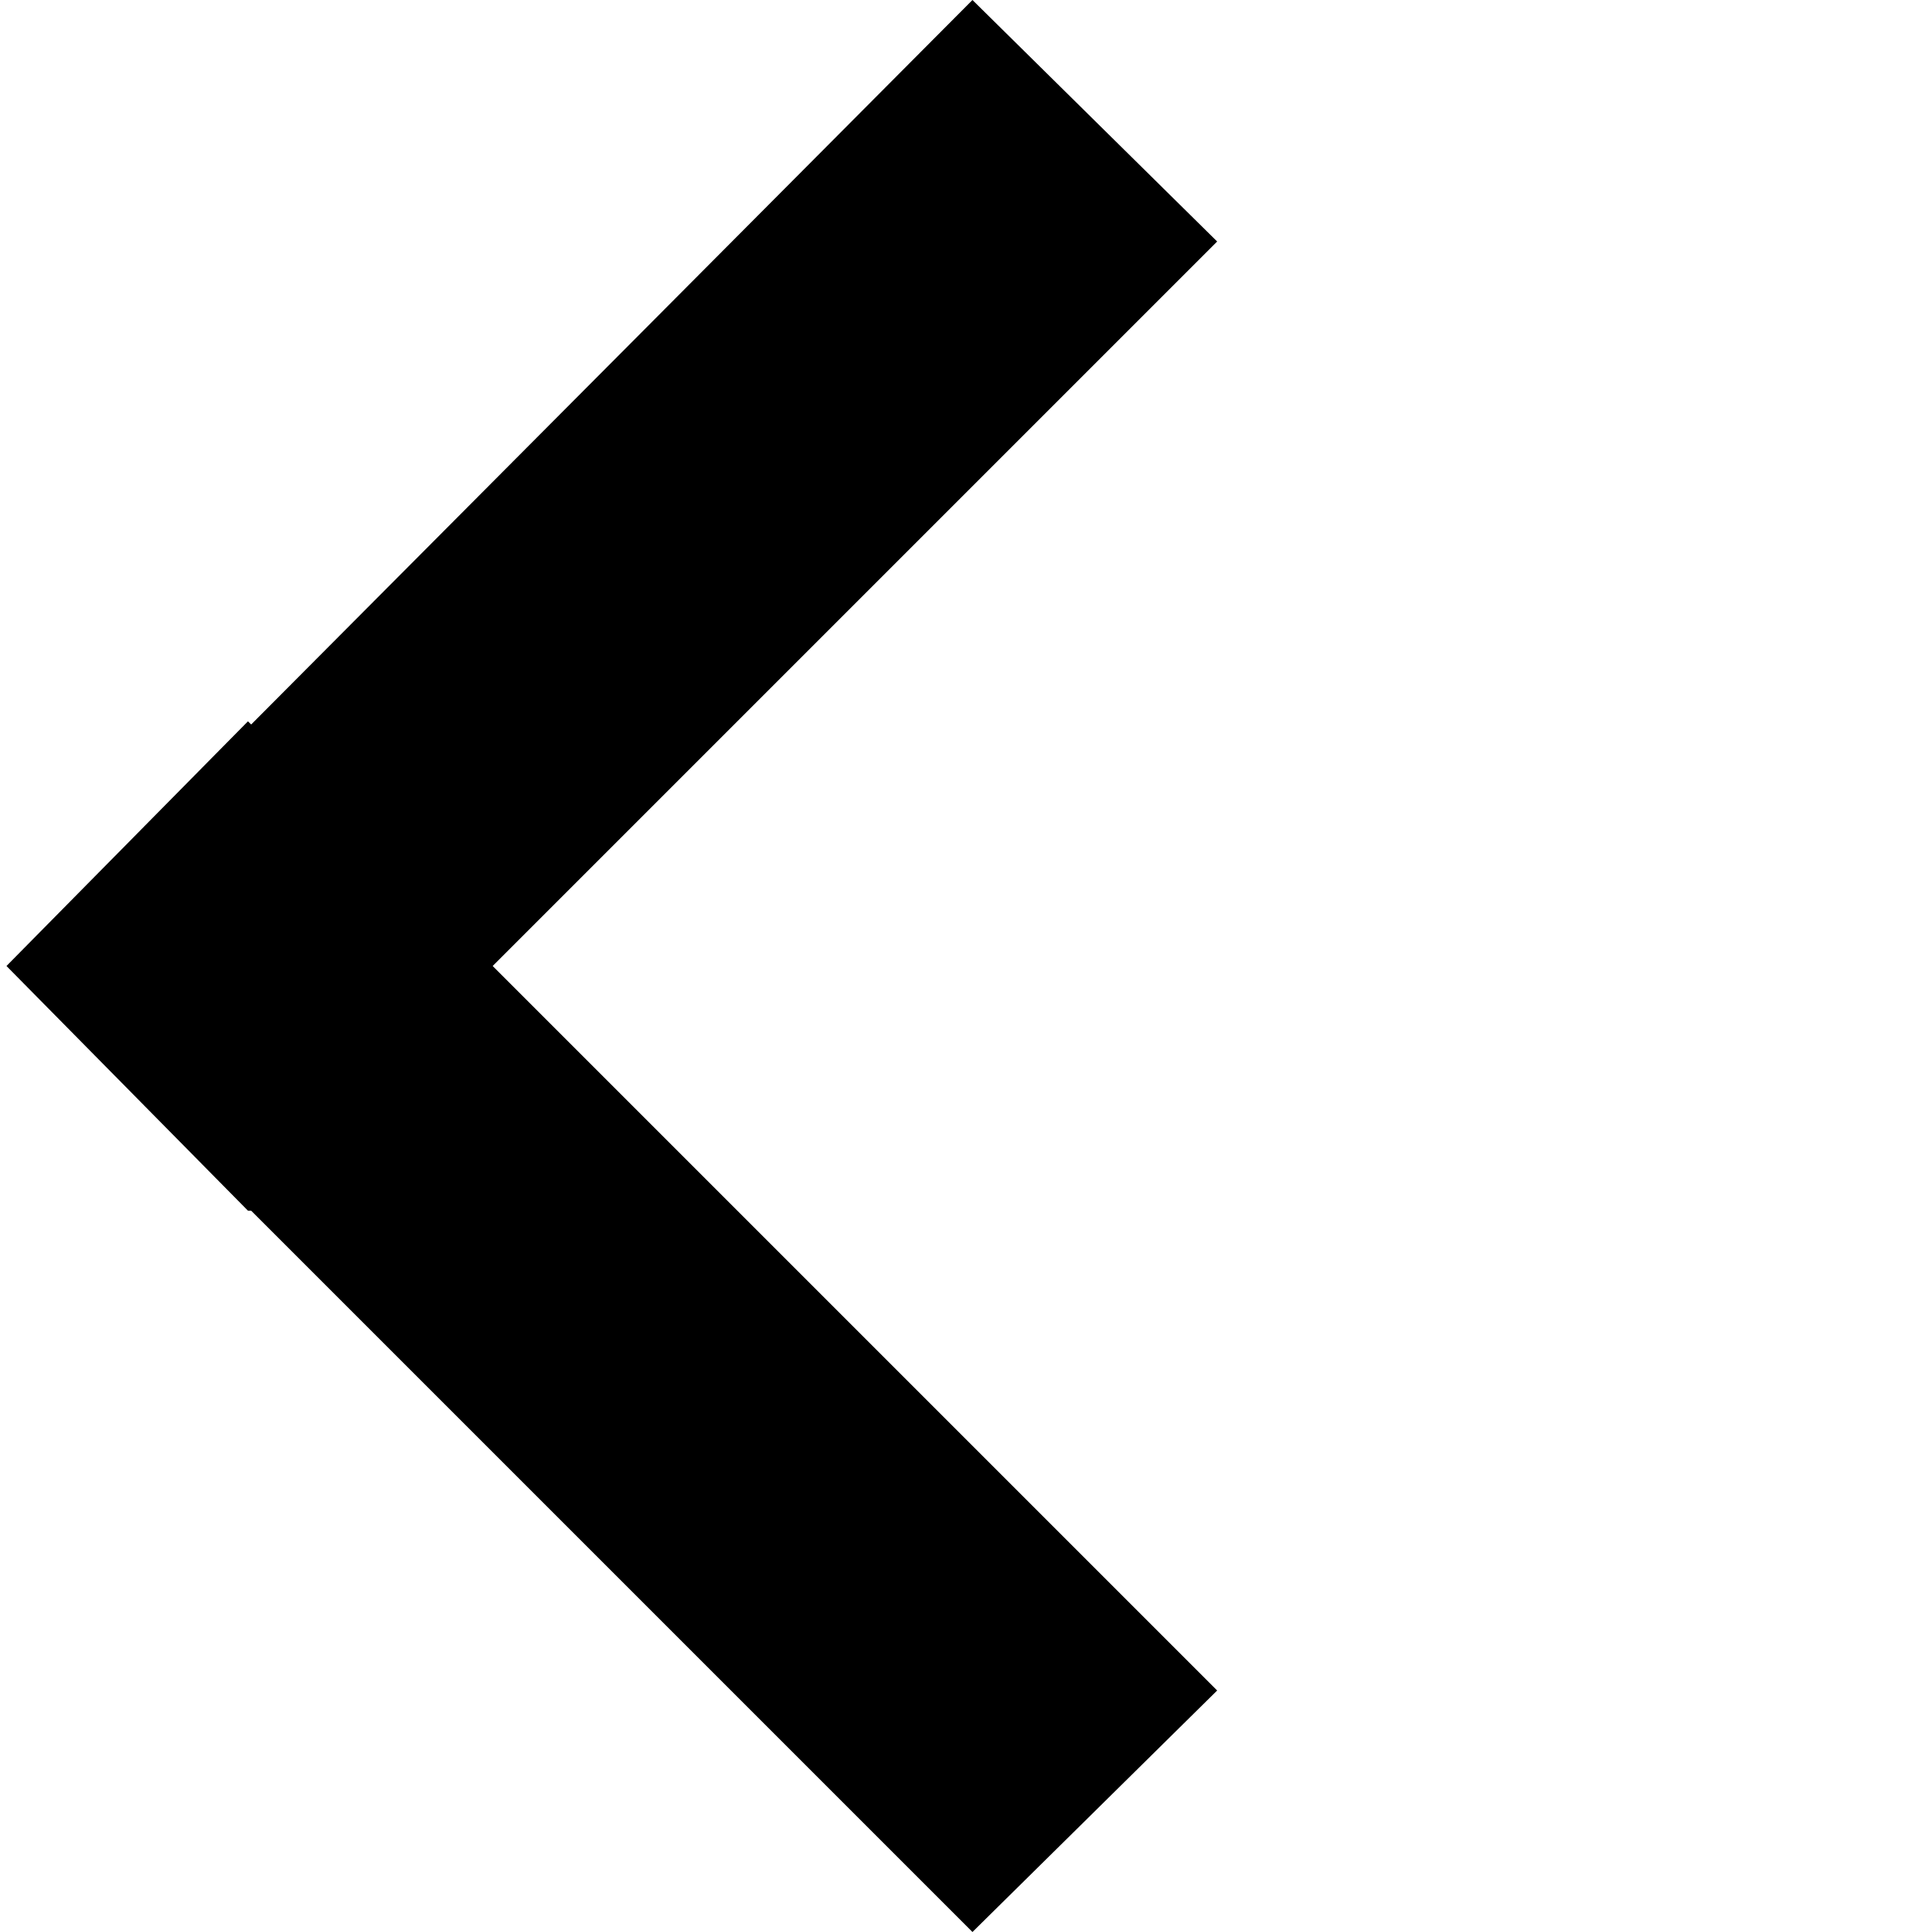 <?xml version="1.0" encoding="utf-8"?>
<!-- Generated by IcoMoon.io -->
<!DOCTYPE svg PUBLIC "-//W3C//DTD SVG 1.1//EN" "http://www.w3.org/Graphics/SVG/1.1/DTD/svg11.dtd">
<svg version="1.1" xmlns="http://www.w3.org/2000/svg" xmlns:xlink="http://www.w3.org/1999/xlink" width="32" height="32" viewBox="0 0 32 32">
<path fill="#000000" d="M20.16 4l-4.053-4-11.947 12-0.053-0.053-4 4.053 4 4.053h0.053l11.947 11.947 4.053-4-12-12z"></path>
</svg>
